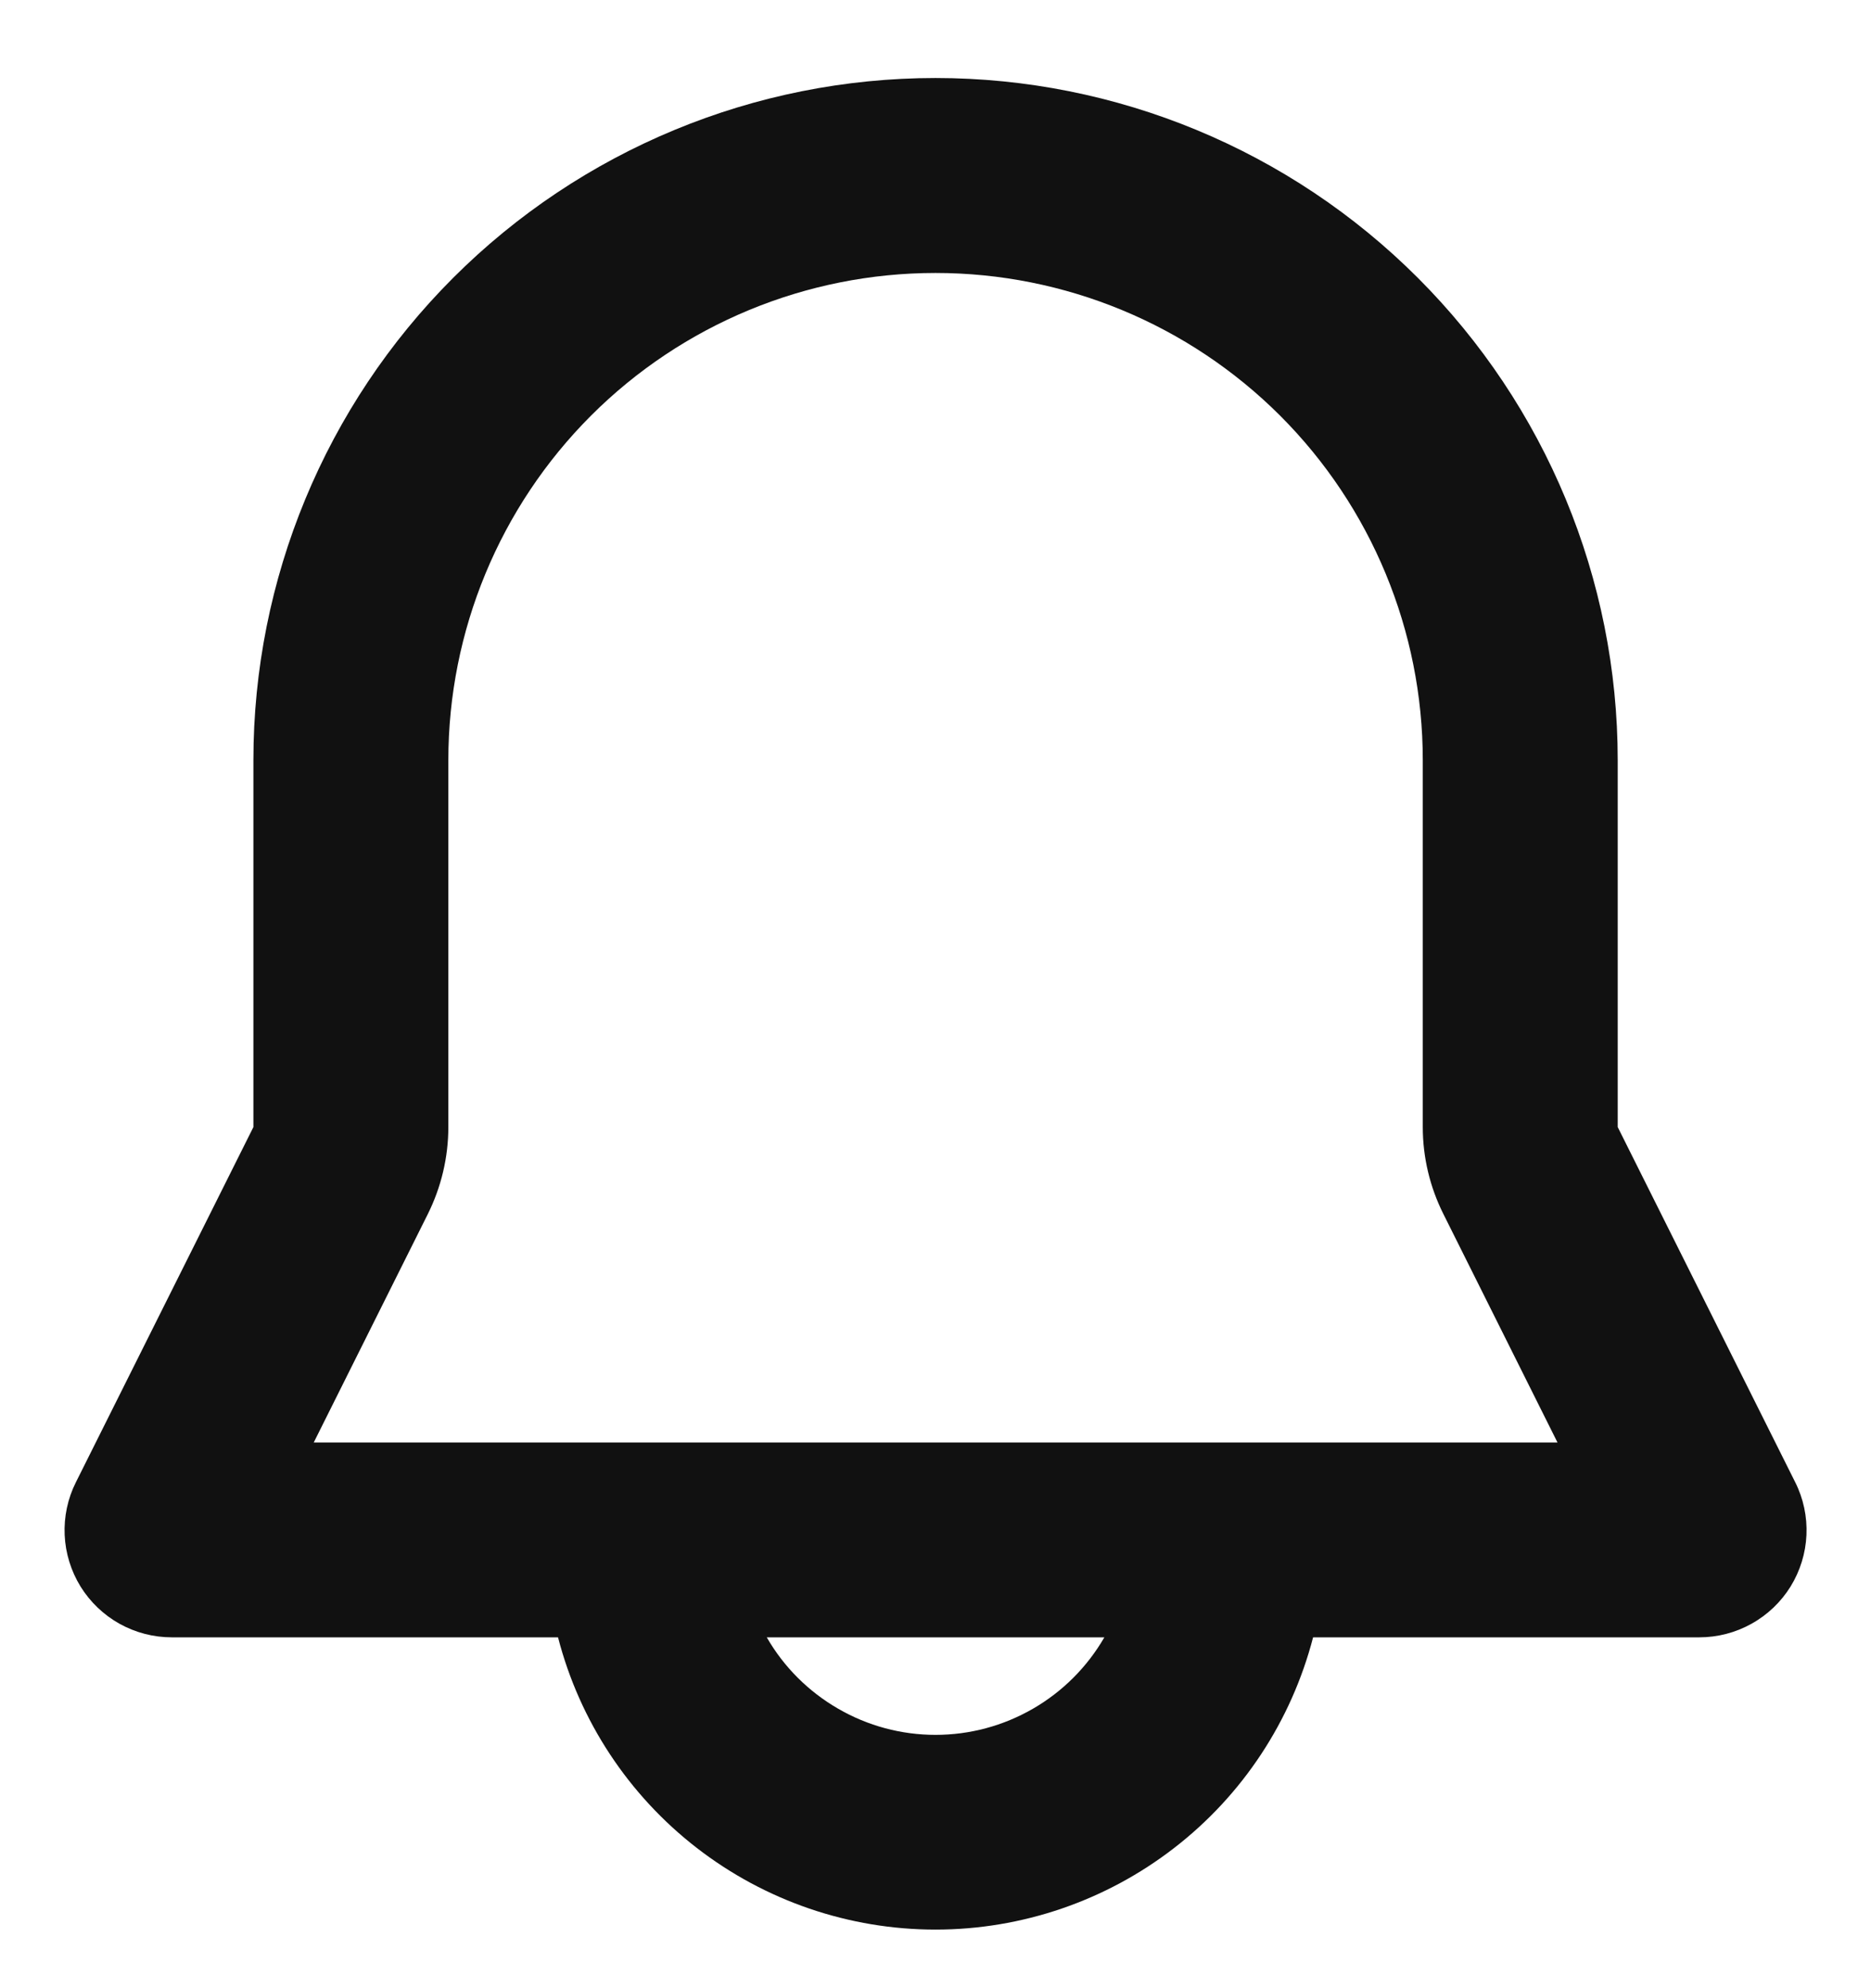 <svg width="16" height="17" viewBox="0 0 16 17" fill="none" xmlns="http://www.w3.org/2000/svg">
<path fill-rule="evenodd" clip-rule="evenodd" d="M2.167 6.5C2.167 4.953 2.781 3.47 3.875 2.376C4.969 1.282 6.453 0.667 8 0.667C9.547 0.667 11.031 1.282 12.125 2.376C13.219 3.47 13.834 4.953 13.834 6.5V9.637L15.352 12.674C15.422 12.813 15.455 12.969 15.448 13.125C15.441 13.281 15.394 13.433 15.312 13.566C15.23 13.698 15.115 13.808 14.978 13.884C14.842 13.96 14.688 14 14.532 14H11.229C11.043 14.716 10.626 15.349 10.041 15.801C9.457 16.253 8.739 16.499 8 16.499C7.261 16.499 6.543 16.253 5.959 15.801C5.375 15.349 4.957 14.716 4.772 14H1.469C1.312 14 1.159 13.96 1.022 13.884C0.886 13.808 0.771 13.698 0.689 13.566C0.607 13.433 0.56 13.281 0.553 13.125C0.546 12.969 0.579 12.813 0.649 12.674L2.167 9.637V6.5ZM6.557 14C6.703 14.254 6.914 14.464 7.167 14.61C7.42 14.757 7.708 14.834 8 14.834C8.293 14.834 8.58 14.757 8.834 14.61C9.087 14.464 9.297 14.254 9.444 14H6.557ZM8 2.334C6.895 2.334 5.835 2.773 5.054 3.554C4.273 4.335 3.834 5.395 3.834 6.5V9.637C3.834 9.896 3.773 10.151 3.658 10.382L2.683 12.334H13.319L12.344 10.382C12.228 10.151 12.167 9.896 12.167 9.637V6.5C12.167 5.395 11.728 4.335 10.947 3.554C10.165 2.773 9.105 2.334 8 2.334Z" fill="#111111"/>
</svg>
